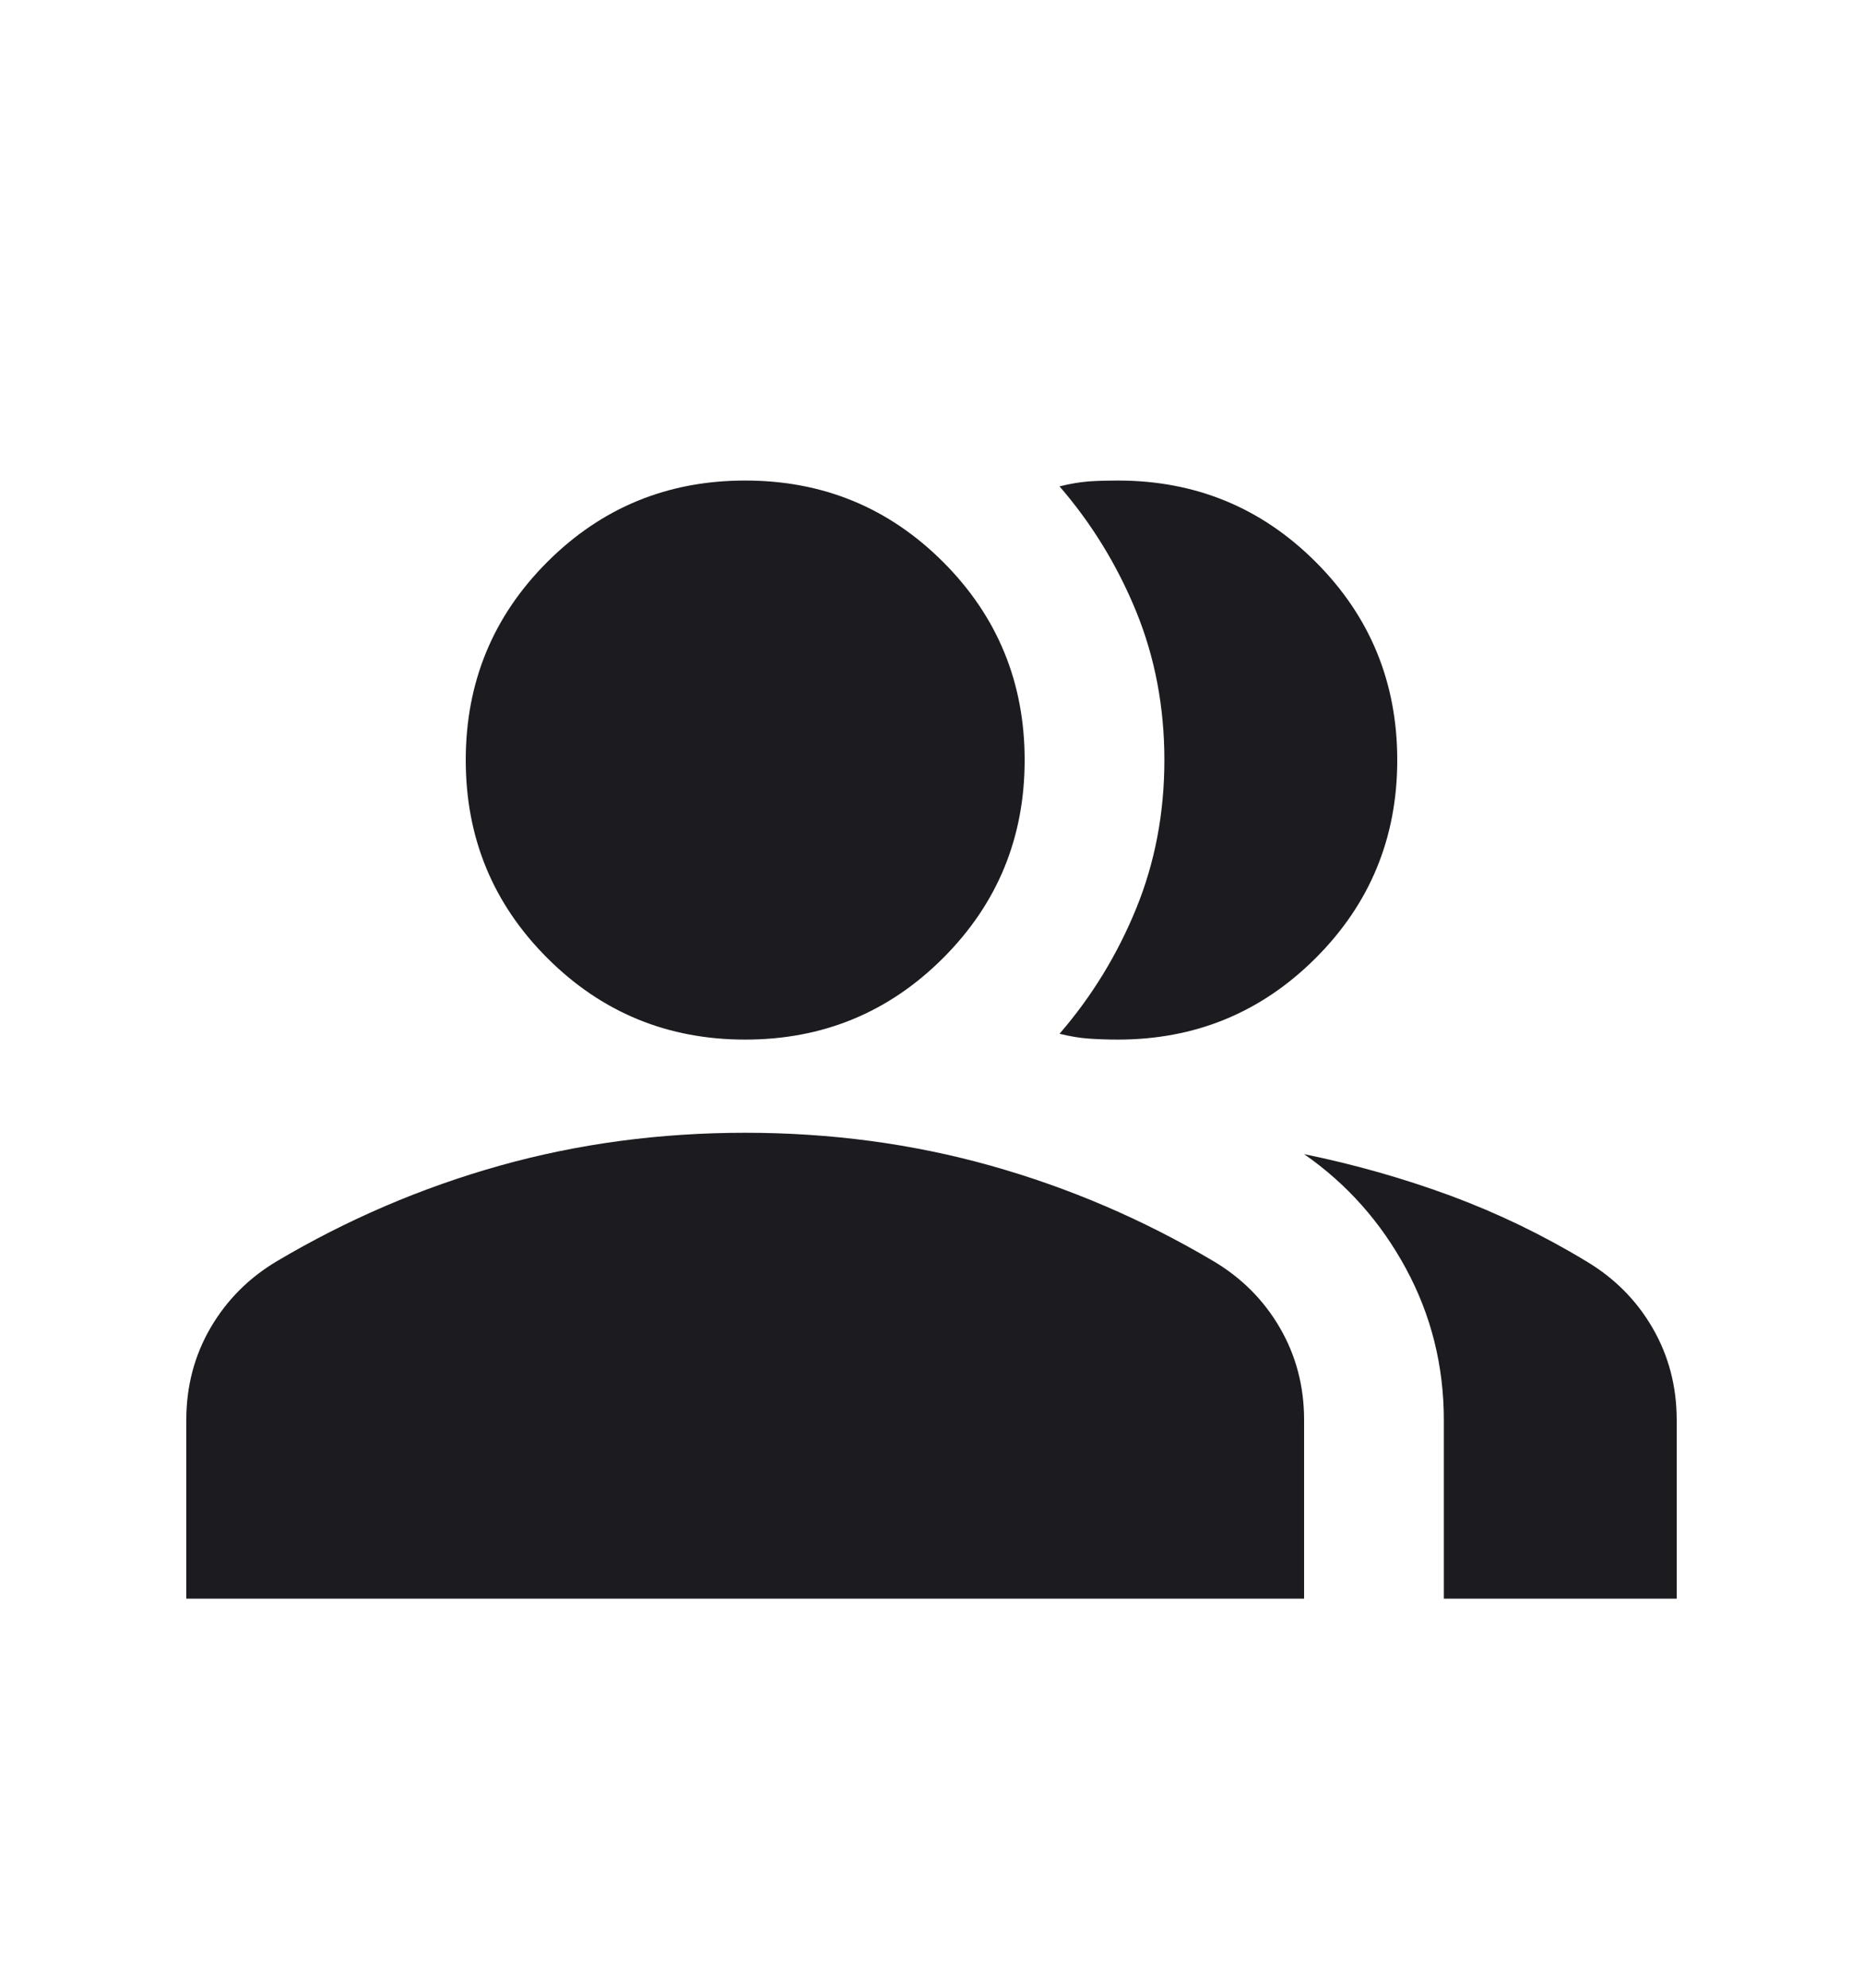 <svg width="15" height="16" viewBox="0 0 15 16" fill="none" xmlns="http://www.w3.org/2000/svg">
<mask id="mask0_1142_2691" style="mask-type:alpha" maskUnits="userSpaceOnUse" x="0" y="0" width="15" height="16">
<rect y="0.868" width="15" height="15" fill="#D9D9D9"/>
</mask>
<g mask="url(#mask0_1142_2691)">
<path d="M1.5 12.868V11.43C1.5 11.159 1.565 10.912 1.695 10.688C1.826 10.464 2.005 10.284 2.234 10.149C2.797 9.816 3.393 9.56 4.023 9.383C4.654 9.206 5.312 9.118 6 9.118C6.688 9.118 7.346 9.206 7.977 9.383C8.607 9.56 9.203 9.816 9.766 10.149C9.995 10.284 10.175 10.464 10.305 10.688C10.435 10.912 10.5 11.159 10.5 11.43V12.868H1.5ZM11.625 12.868V11.43C11.625 10.993 11.523 10.586 11.32 10.211C11.117 9.836 10.844 9.529 10.5 9.29C10.906 9.373 11.3 9.485 11.68 9.625C12.06 9.766 12.422 9.941 12.766 10.149C12.995 10.284 13.175 10.464 13.305 10.688C13.435 10.912 13.5 11.159 13.5 11.43V12.868H11.625ZM6 8.368C5.375 8.368 4.844 8.149 4.406 7.711C3.969 7.274 3.75 6.743 3.75 6.118C3.75 5.493 3.969 4.961 4.406 4.524C4.844 4.086 5.375 3.868 6 3.868C6.625 3.868 7.156 4.086 7.594 4.524C8.031 4.961 8.25 5.493 8.25 6.118C8.25 6.743 8.031 7.274 7.594 7.711C7.156 8.149 6.625 8.368 6 8.368ZM11.25 6.118C11.25 6.743 11.031 7.274 10.594 7.711C10.156 8.149 9.625 8.368 9 8.368C8.917 8.368 8.839 8.365 8.766 8.36C8.693 8.355 8.615 8.342 8.531 8.321C8.792 8.019 8.997 7.683 9.148 7.313C9.299 6.943 9.375 6.545 9.375 6.118C9.375 5.691 9.299 5.292 9.148 4.922C8.997 4.553 8.792 4.217 8.531 3.915C8.615 3.894 8.693 3.881 8.766 3.875C8.839 3.87 8.917 3.868 9 3.868C9.625 3.868 10.156 4.086 10.594 4.524C11.031 4.961 11.25 5.493 11.25 6.118Z" fill="#1C1B1F"/>
</g>
</svg>
